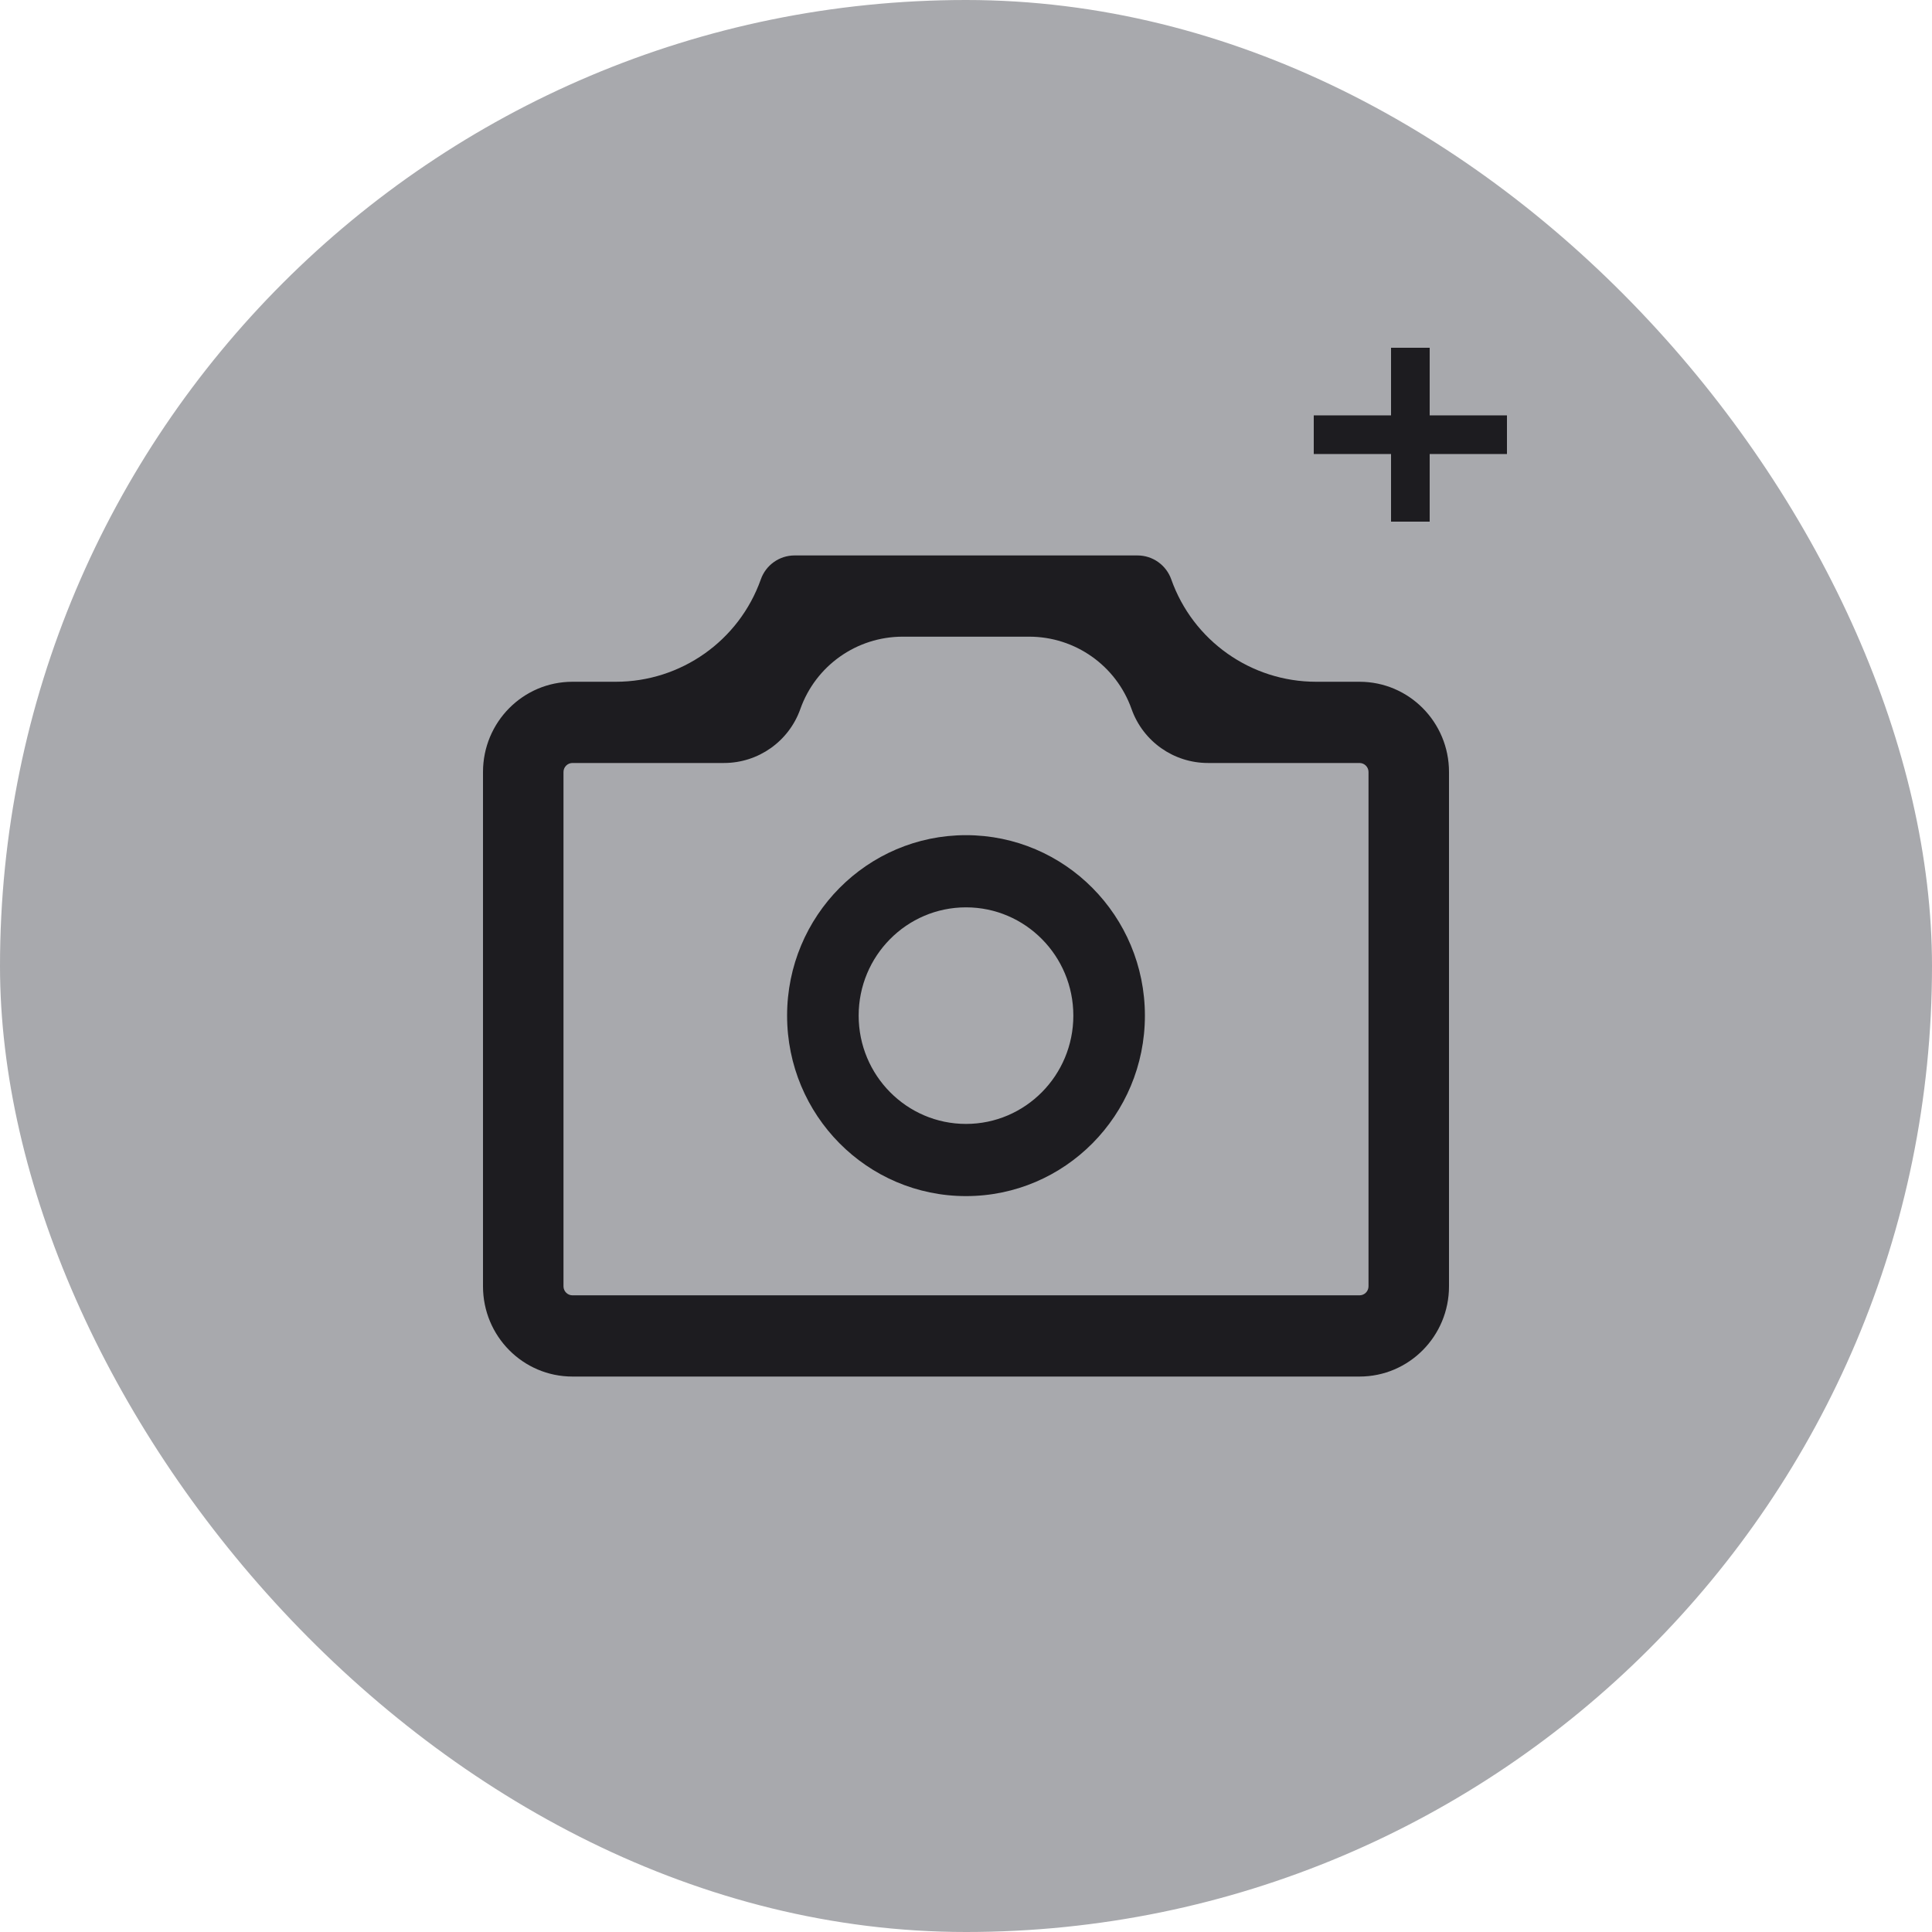 <svg width="50" height="50" viewBox="0 0 50 50" fill="none" xmlns="http://www.w3.org/2000/svg">
<rect width="50" height="50" rx="25" fill="#A8A9AD"/>
<path d="M36.5 13.5V11.25M36.5 9V11.25M36.5 11.25H38.5H39H34" stroke="#1D1C20"/>
<path d="M35.185 17.644H34.061C32.376 17.644 30.874 16.582 30.312 14.994V14.994C30.248 14.812 30.129 14.656 29.973 14.545C29.816 14.434 29.63 14.375 29.439 14.375H20.561C20.171 14.375 19.821 14.623 19.69 14.994V14.994C19.127 16.583 17.623 17.644 15.938 17.644H14.815C13.536 17.644 12.5 18.689 12.5 19.979V33.29C12.5 34.58 13.536 35.625 14.815 35.625H35.185C36.464 35.625 37.5 34.58 37.5 33.29V19.979C37.5 18.689 36.464 17.644 35.185 17.644ZM35.417 33.29C35.417 33.418 35.312 33.523 35.185 33.523H14.815C14.688 33.523 14.583 33.418 14.583 33.29V19.979C14.583 19.851 14.688 19.746 14.815 19.746H18.737C19.624 19.746 20.415 19.187 20.712 18.351V18.351V18.351C21.109 17.227 22.171 16.477 23.362 16.477H26.635C27.826 16.477 28.888 17.227 29.285 18.351V18.351V18.351C29.582 19.187 30.373 19.746 31.261 19.746H35.185C35.312 19.746 35.417 19.851 35.417 19.979V33.29ZM25 21.614C22.442 21.614 20.37 23.704 20.37 26.284C20.37 28.865 22.442 30.955 25 30.955C27.558 30.955 29.63 28.865 29.63 26.284C29.63 23.704 27.558 21.614 25 21.614ZM25 29.087C23.466 29.087 22.222 27.831 22.222 26.284C22.222 24.737 23.466 23.482 25 23.482C26.534 23.482 27.778 24.737 27.778 26.284C27.778 27.831 26.534 29.087 25 29.087Z" fill="#1D1C20"/>
</svg>
